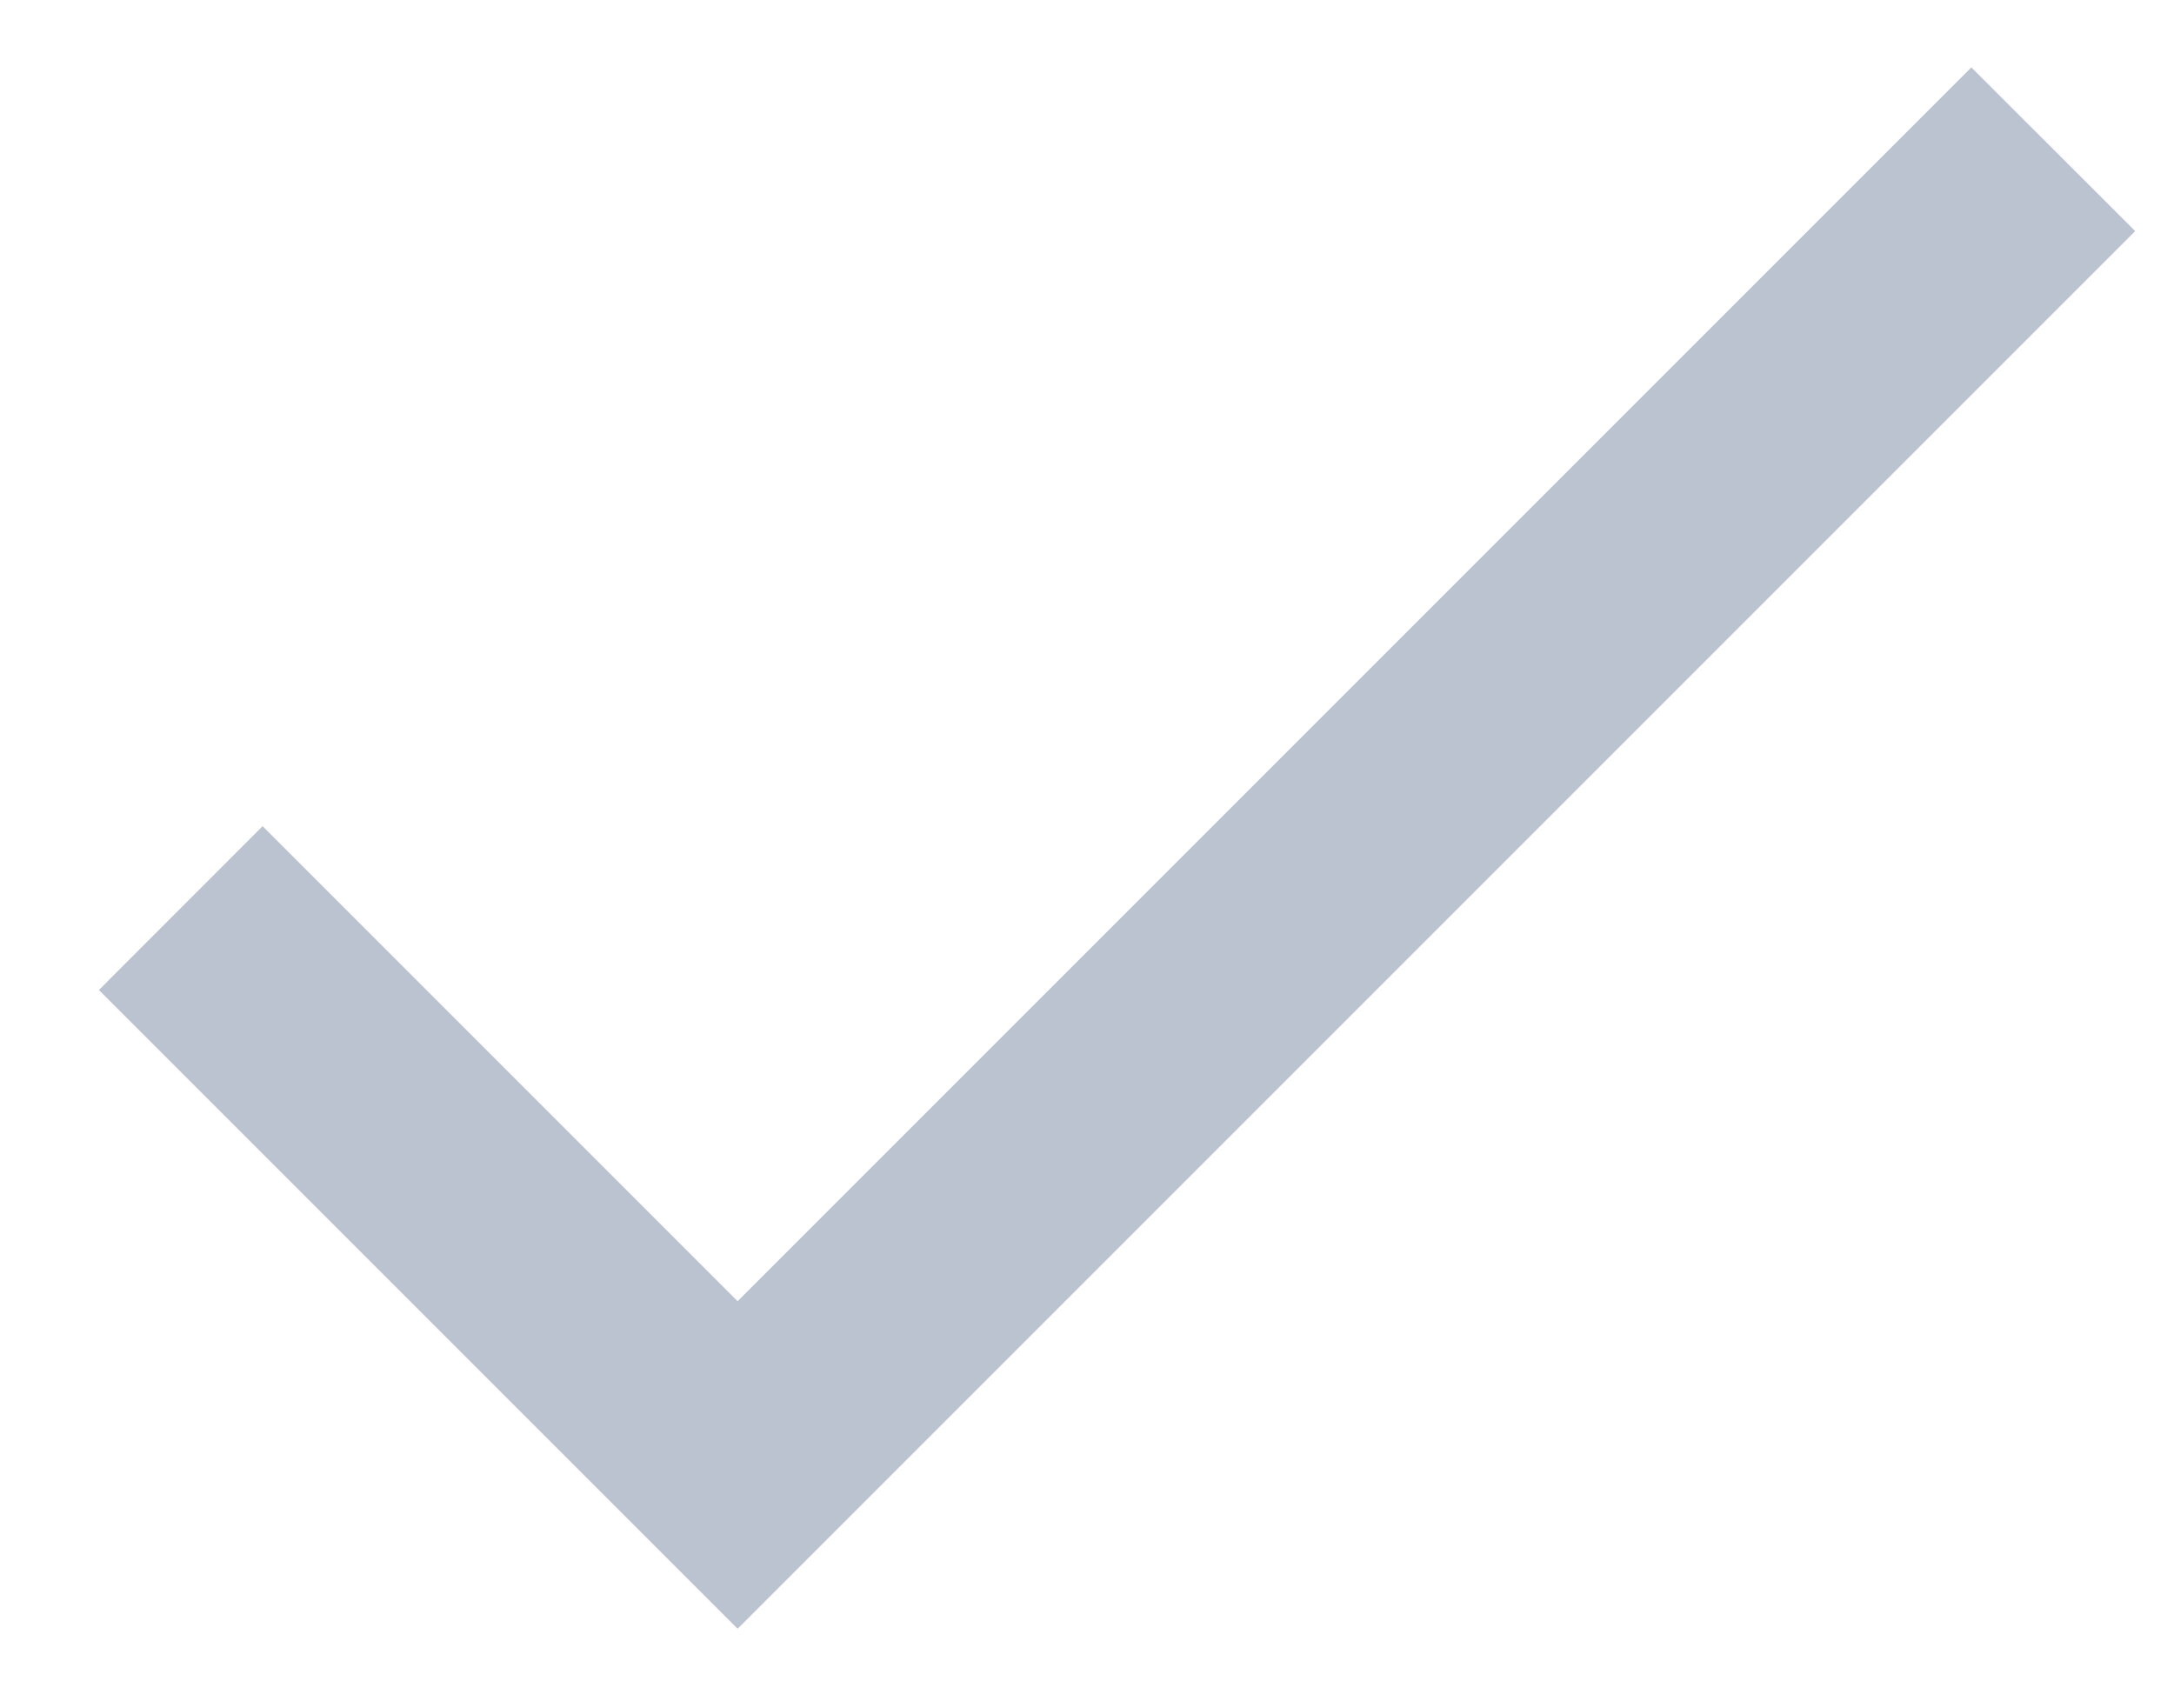 <svg width="14" height="11" viewBox="0 0 14 11" fill="none" xmlns="http://www.w3.org/2000/svg">
<path d="M13.75 1.488L4.75 10.488L0.637 6.375L1.691 5.32L4.75 8.379L12.695 0.434L13.75 1.488Z" fill="#BBC3D0"/>
</svg>
